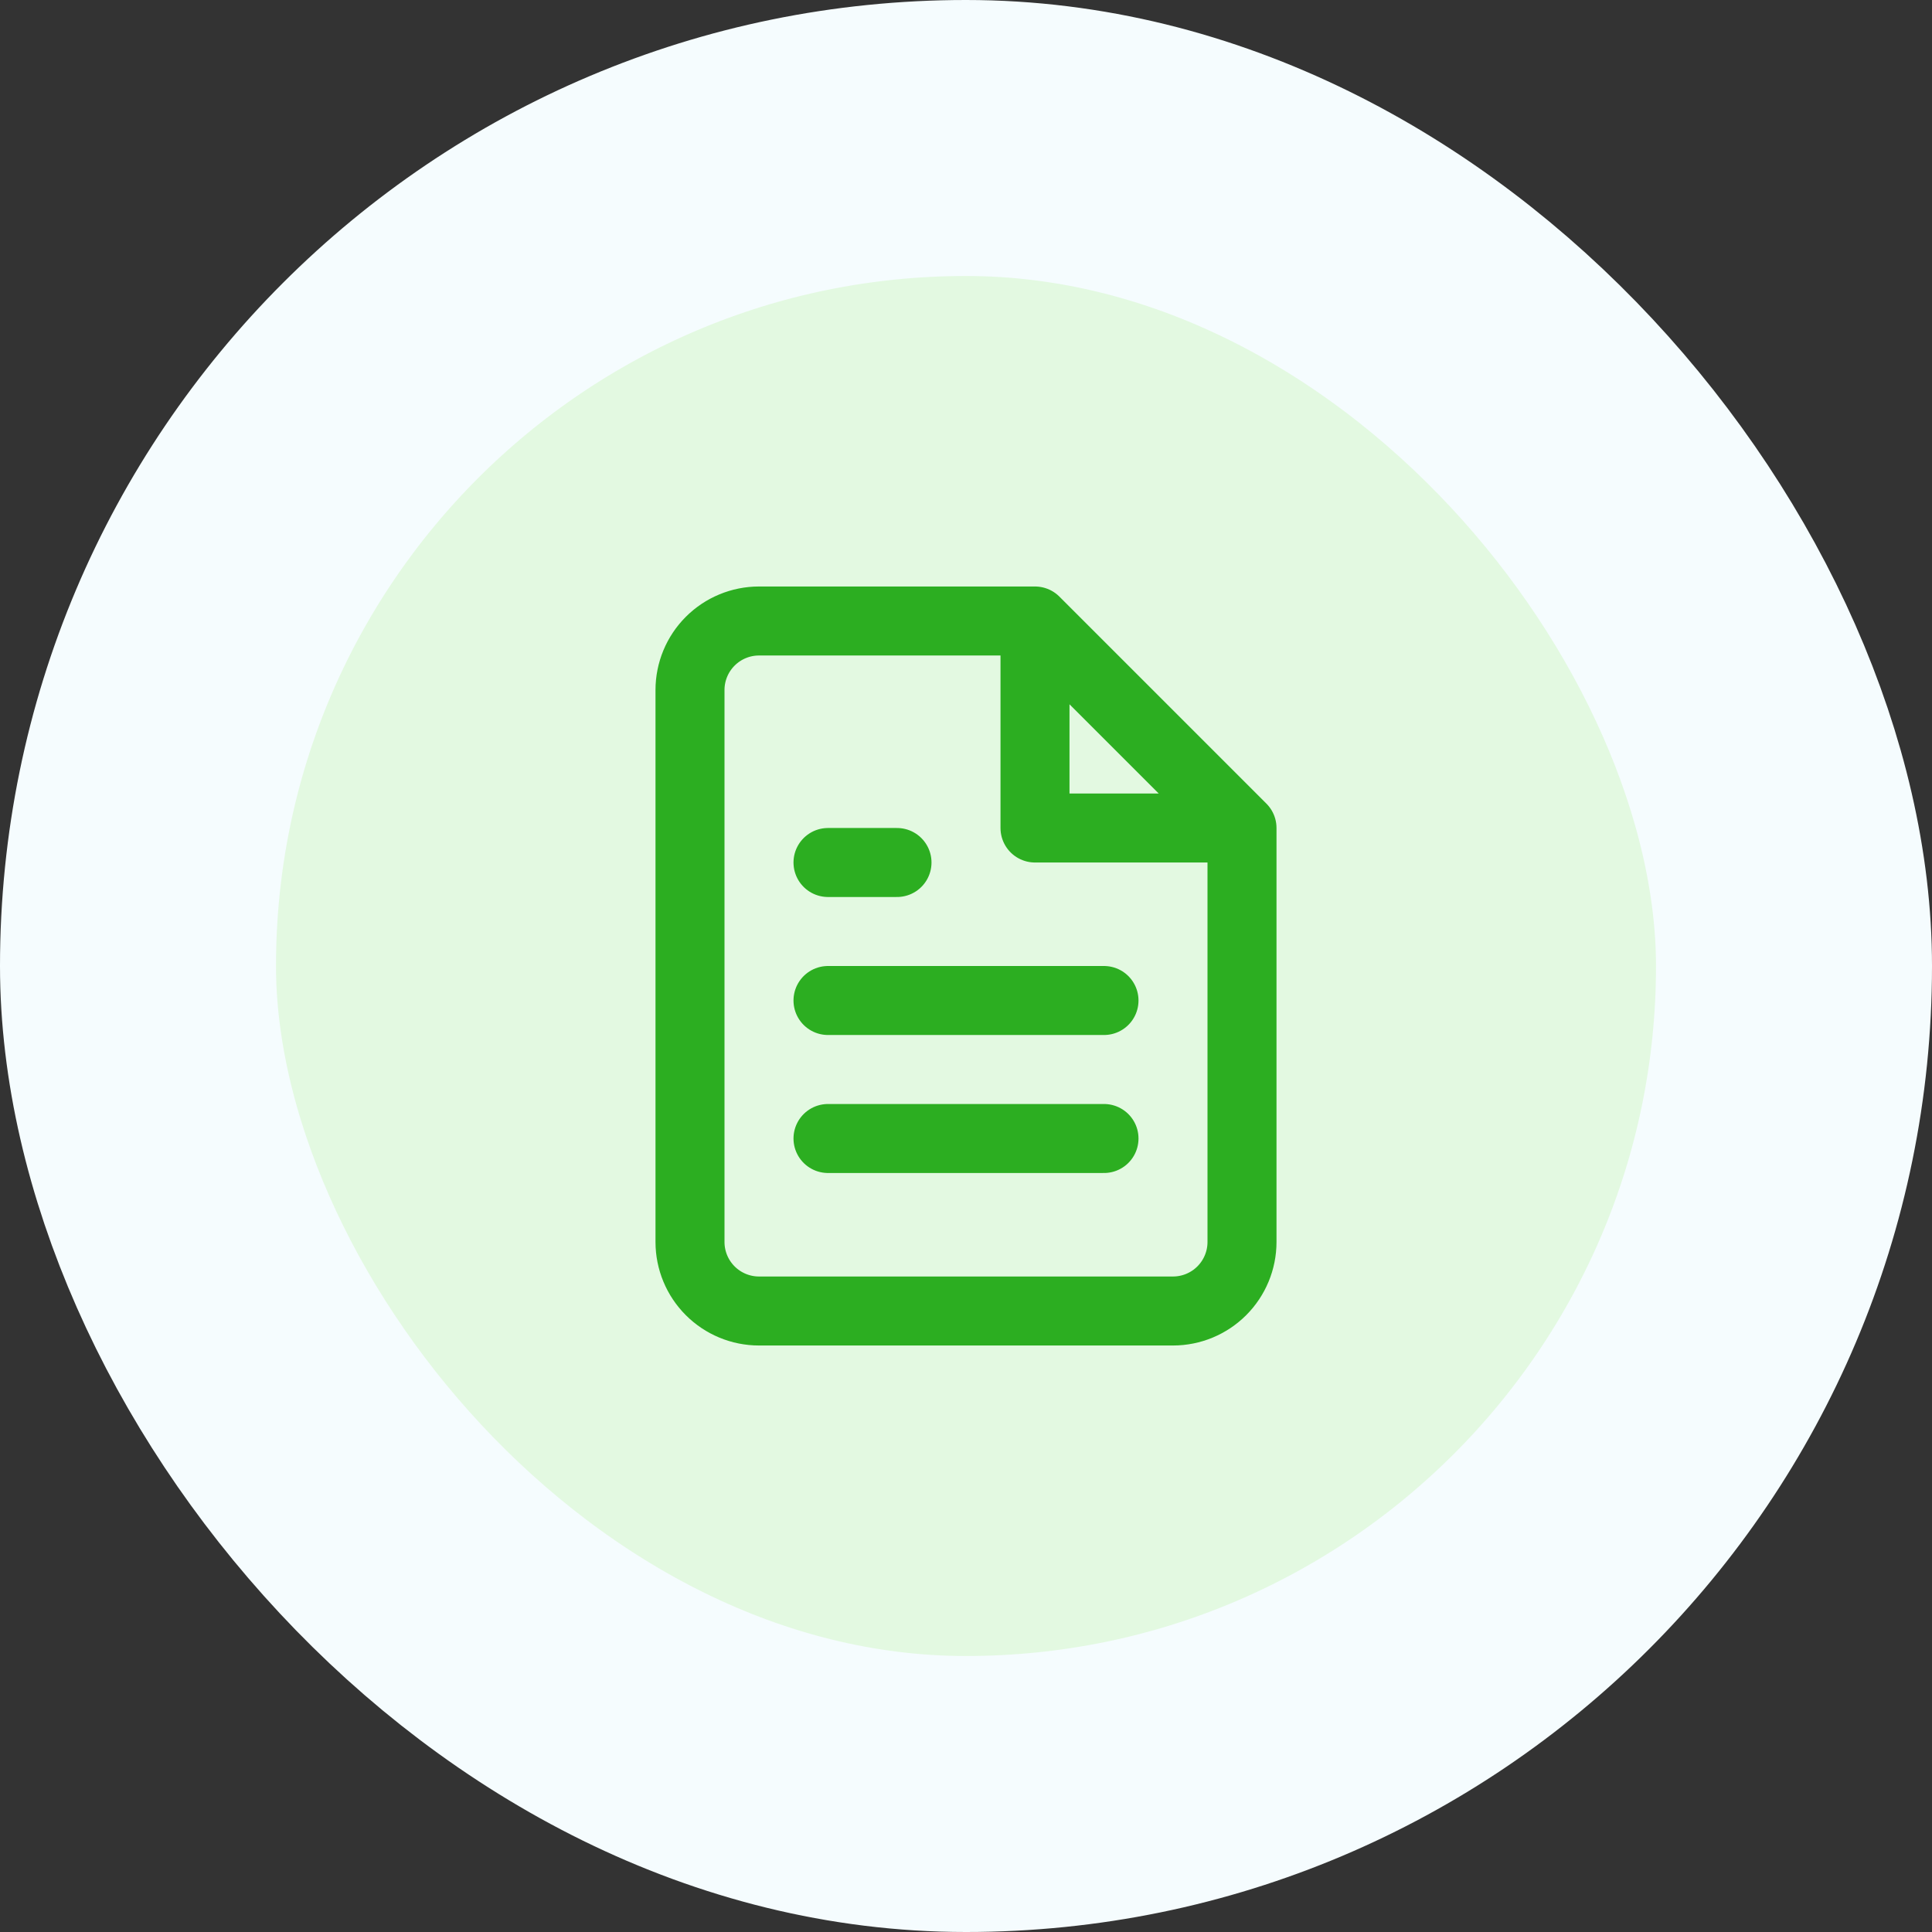 <svg width="56" height="56" viewBox="0 0 56 56" fill="none" xmlns="http://www.w3.org/2000/svg">
<rect x="0" y="0" width="56" height="56" fill="#333333" stroke="none"/>
<rect x="4" y="4" width="48" height="48" rx="24" fill="#E3F9E1"/>
<g clip-path="url(#clip0_1_37479)">
<path d="M30 18H22C21.47 18 20.961 18.211 20.586 18.586C20.211 18.961 20 19.47 20 20V36C20 36.53 20.211 37.039 20.586 37.414C20.961 37.789 21.47 38 22 38H34C34.53 38 35.039 37.789 35.414 37.414C35.789 37.039 36 36.53 36 36V24M30 18L36 24M30 18V24H36M32 29H24M32 33H24M26 25H24" stroke="#2CAE21" stroke-width="2" stroke-linecap="round" stroke-linejoin="round"/>
</g>
<rect x="4" y="4" width="48" height="48" rx="24" stroke="#F5FCFE" stroke-width="8"/>
<defs>
<clipPath id="clip0_1_37479">
<rect width="24" height="24" fill="white" transform="translate(16 16)"/>
</clipPath>
</defs>
</svg>
